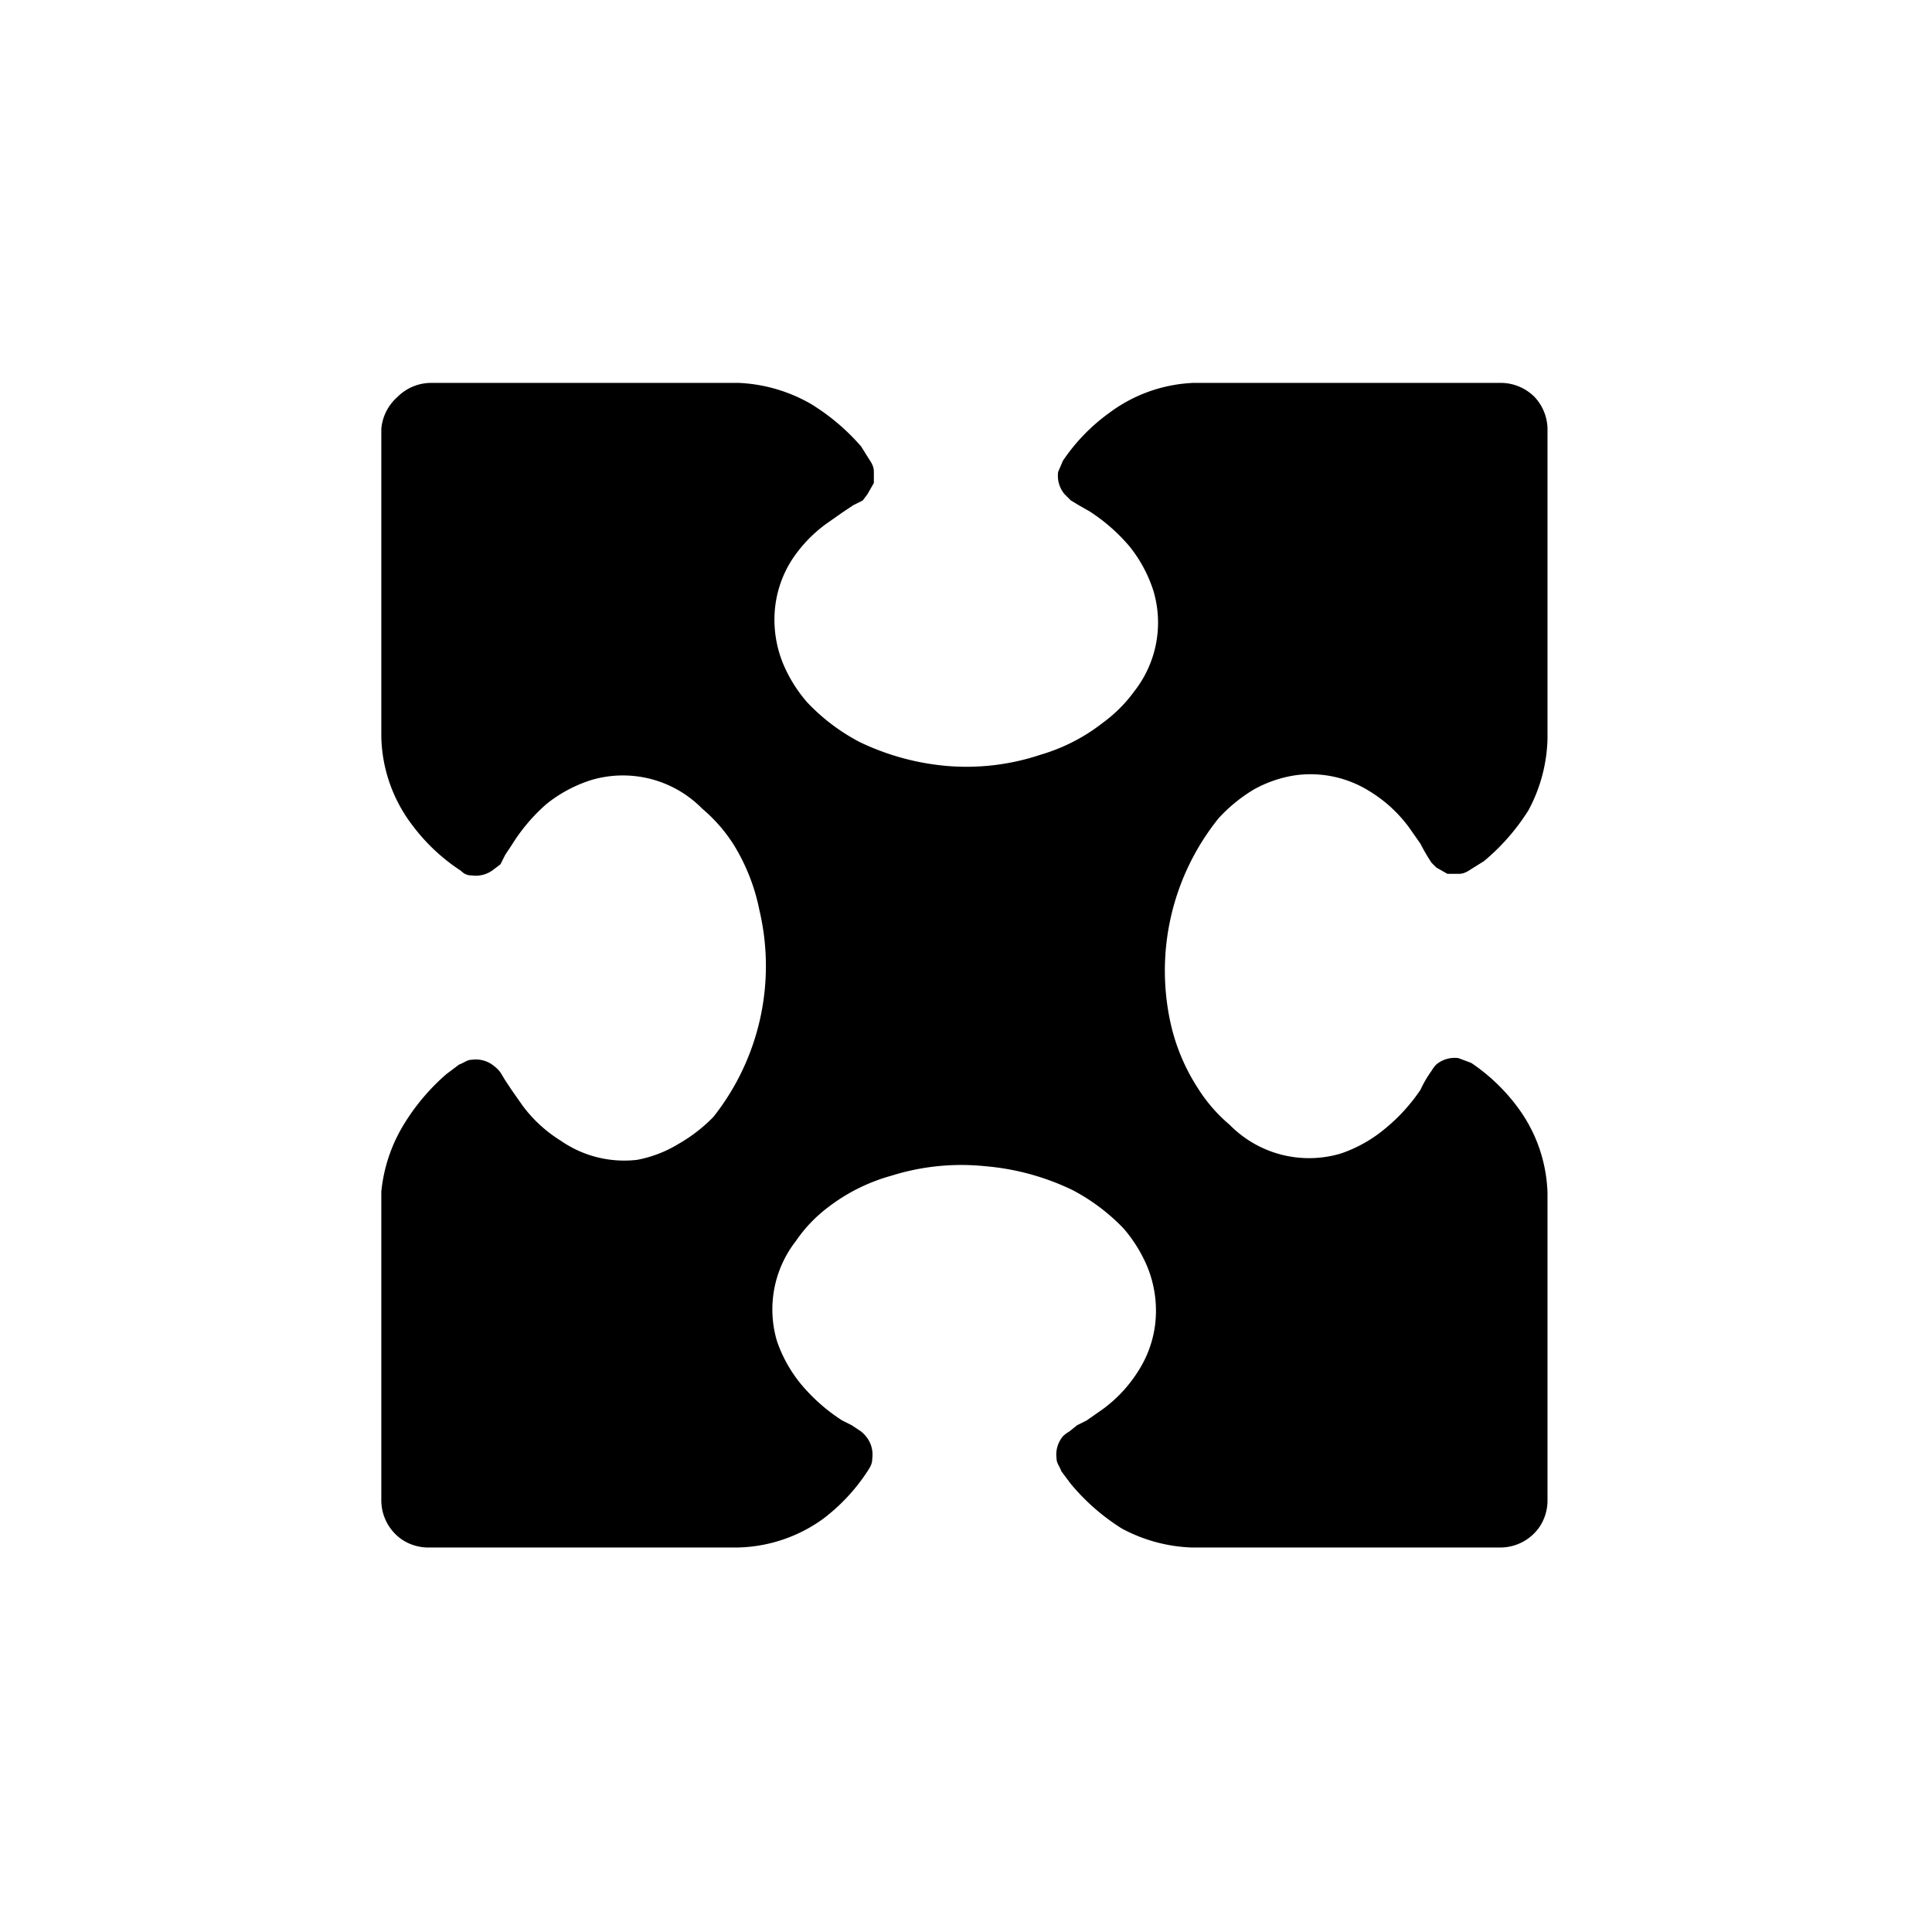<svg xmlns="http://www.w3.org/2000/svg" viewBox="0 0 121.6 121.6"><path d="M75.1 24.1a9.5 9.5 0 0 0-5.3 1.9 11.9 11.9 0 0 0-2.9 3l-.3.7a1.8 1.8 0 0 0 .4 1.4l.4.4.5.3.7.4a11.4 11.4 0 0 1 2.5 2.2 8.7 8.7 0 0 1 1.5 2.8 7 7 0 0 1-1.2 6.3 9 9 0 0 1-2 2 11.6 11.6 0 0 1-3.9 2 14.7 14.7 0 0 1-6 .7 15.8 15.8 0 0 1-5.4-1.5 12.5 12.5 0 0 1-3.3-2.5 9 9 0 0 1-1.5-2.4 7.3 7.3 0 0 1-.5-3.7 7 7 0 0 1 1-2.8 8.7 8.7 0 0 1 2.3-2.4l1-.7.6-.4.6-.3.3-.4.4-.7v-.7c0-.3-.1-.5-.3-.8l-.5-.8a13.5 13.5 0 0 0-3.2-2.7 10 10 0 0 0-4.5-1.3H27.1a3 3 0 0 0-2.1.9 3 3 0 0 0-1 2v19.4a9.5 9.5 0 0 0 2 5.6 11.9 11.9 0 0 0 3 2.8c.2.2.4.3.7.3a1.8 1.8 0 0 0 1.4-.4l.4-.3.3-.6.4-.6a11.4 11.4 0 0 1 2.2-2.6 8.7 8.7 0 0 1 2.8-1.5 7 7 0 0 1 7 1.8 9.9 9.9 0 0 1 2 2.3 12.5 12.5 0 0 1 1.6 4.1 15.3 15.3 0 0 1-2.9 13 9.9 9.9 0 0 1-2.2 1.7 7.7 7.7 0 0 1-2.6 1 7 7 0 0 1-4.8-1.2 8.7 8.7 0 0 1-2.4-2.2l-.7-1-.4-.6-.3-.5a2 2 0 0 0-.4-.4 1.8 1.8 0 0 0-1.4-.4c-.3 0-.5.2-.8.3l-.8.6a13.5 13.5 0 0 0-2.7 3.2A10 10 0 0 0 24 75v19.4a3 3 0 0 0 1.3 2.5 3 3 0 0 0 1.7.5h19.4a9.5 9.5 0 0 0 5.4-1.8 11.9 11.9 0 0 0 2.8-3c.2-.3.3-.5.3-.8a1.8 1.8 0 0 0-.4-1.4 2 2 0 0 0-.3-.3l-.6-.4-.6-.3a11.4 11.4 0 0 1-2.6-2.3 8.7 8.7 0 0 1-1.5-2.7 7 7 0 0 1 1.2-6.3 9 9 0 0 1 2-2.1 11.6 11.6 0 0 1 4-2 14.7 14.7 0 0 1 5.9-.6 15.7 15.7 0 0 1 5.5 1.5 12.5 12.5 0 0 1 3.2 2.4 9 9 0 0 1 1.5 2.4 7.3 7.3 0 0 1 .5 3.7 7 7 0 0 1-1 2.8 8.7 8.7 0 0 1-2.3 2.5l-1 .7-.6.3-.5.4a2 2 0 0 0-.4.3 1.8 1.8 0 0 0-.4 1.4c0 .3.2.5.3.8l.6.8a13.5 13.5 0 0 0 3.2 2.8 10 10 0 0 0 4.4 1.2h19.4a3 3 0 0 0 2.5-1.3 3 3 0 0 0 .5-1.7V75.1a9.5 9.5 0 0 0-1.8-5.3 11.9 11.9 0 0 0-3-2.9l-.8-.3a1.8 1.8 0 0 0-1.4.4 2 2 0 0 0-.3.4 7.2 7.2 0 0 0-.7 1.2 11.4 11.4 0 0 1-2.3 2.5 8.7 8.7 0 0 1-2.7 1.5 7 7 0 0 1-7-1.8 9.9 9.9 0 0 1-2-2.3 12.5 12.5 0 0 1-1.7-4 15.3 15.3 0 0 1 3-13 9.9 9.9 0 0 1 2.2-1.8 7.7 7.7 0 0 1 2.6-.9 7 7 0 0 1 4.7 1 8.7 8.7 0 0 1 2.5 2.3l.7 1a12.4 12.4 0 0 0 .7 1.2l.3.3.7.4h.7c.3 0 .5-.1.8-.3l.8-.5a13.5 13.5 0 0 0 2.8-3.2 10 10 0 0 0 1.2-4.5V27.1a3 3 0 0 0-.8-2.1 3 3 0 0 0-2.2-.9z"/></svg>